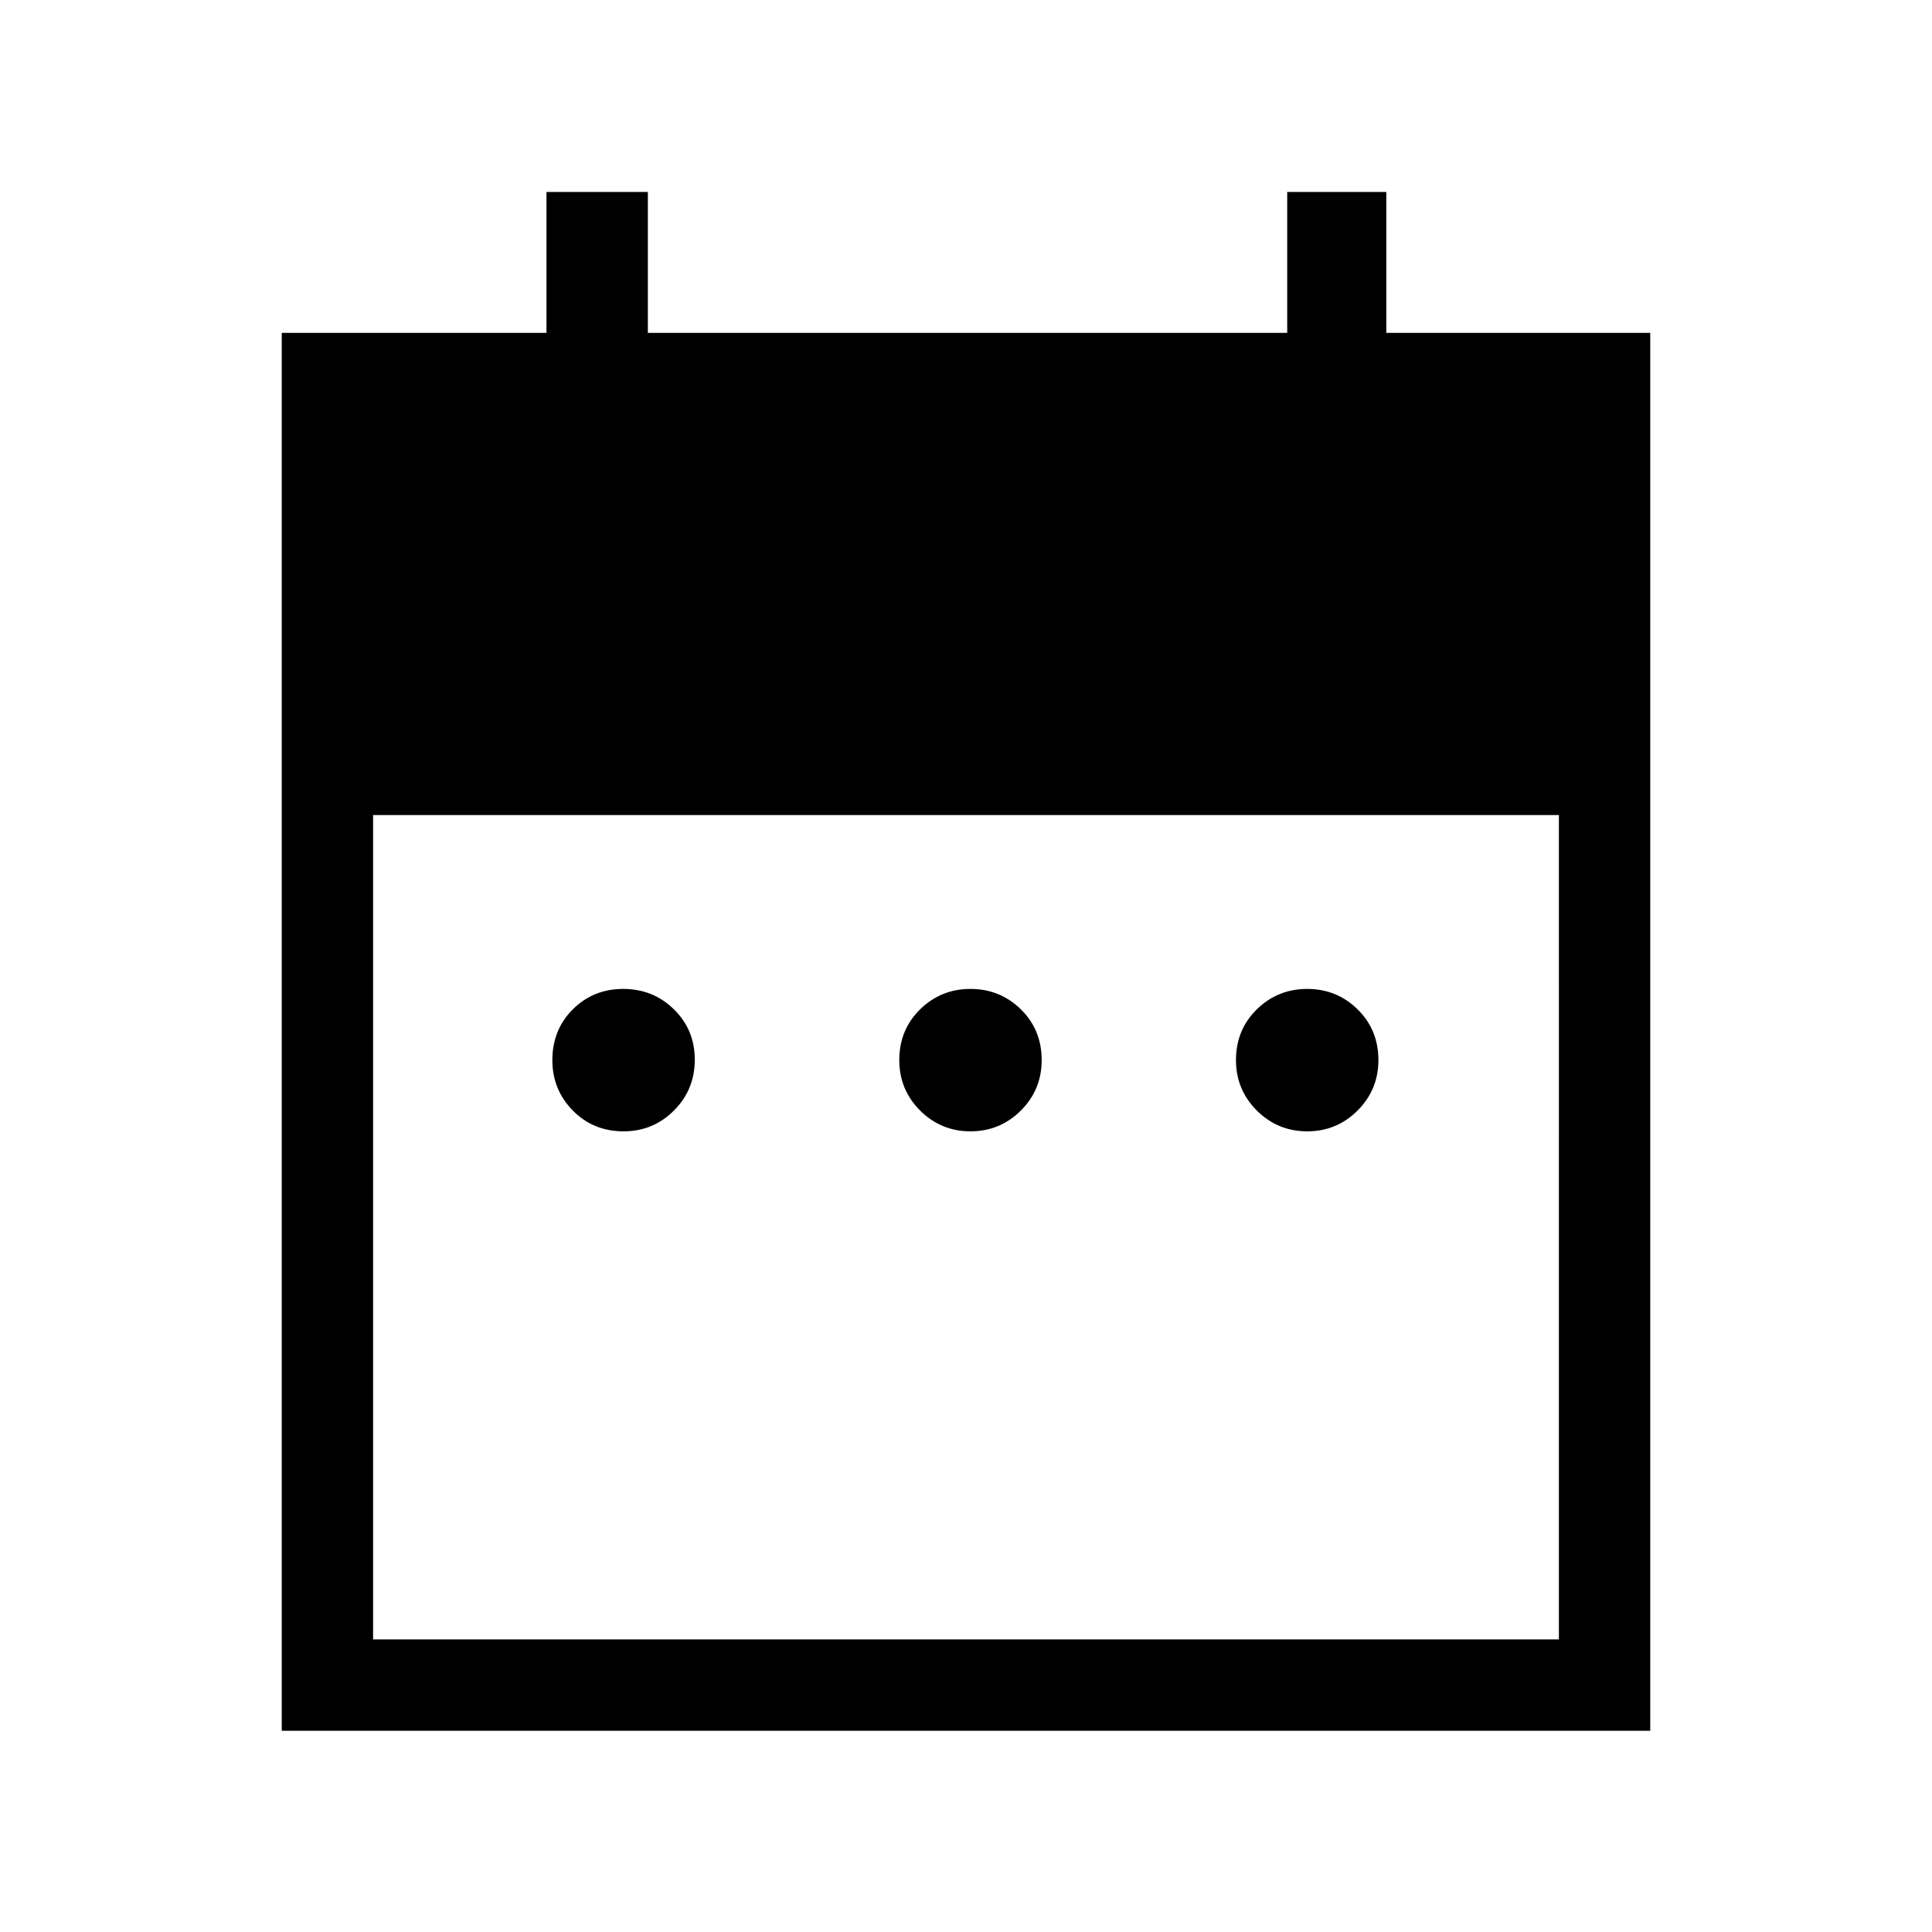 <svg xmlns="http://www.w3.org/2000/svg" height="48" viewBox="0 -960 960 960" width="48"><path d="M309.85-397.85q-15.08 0-25.23-10.34-10.16-10.35-10.16-25.04 0-15.08 10.16-25.23 10.15-10.15 25.03-10.15 14.89 0 25.23 10.15 10.35 10.15 10.35 25.04 0 14.88-10.35 25.23-10.34 10.34-25.03 10.34Zm172.38 0q-14.69 0-25.04-10.34-10.34-10.35-10.34-25.04 0-15.08 10.34-25.23 10.35-10.15 25.04-10.15t25.04 10.15q10.34 10.15 10.34 25.23 0 14.69-10.34 25.04-10.35 10.34-25.04 10.34Zm167.31 0q-14.69 0-25.04-10.34-10.35-10.35-10.35-25.04 0-15.08 10.35-25.23t25.04-10.15q14.69 0 25.04 10.15 10.34 10.15 10.34 25.23 0 14.69-10.34 25.04-10.35 10.34-25.04 10.34ZM140-100v-694.61h131.54v-70h50.38v70h317.69v-70h49.23v70H820V-100H140Zm45.39-45.39h589.22V-555H185.39v409.61Z"/></svg>